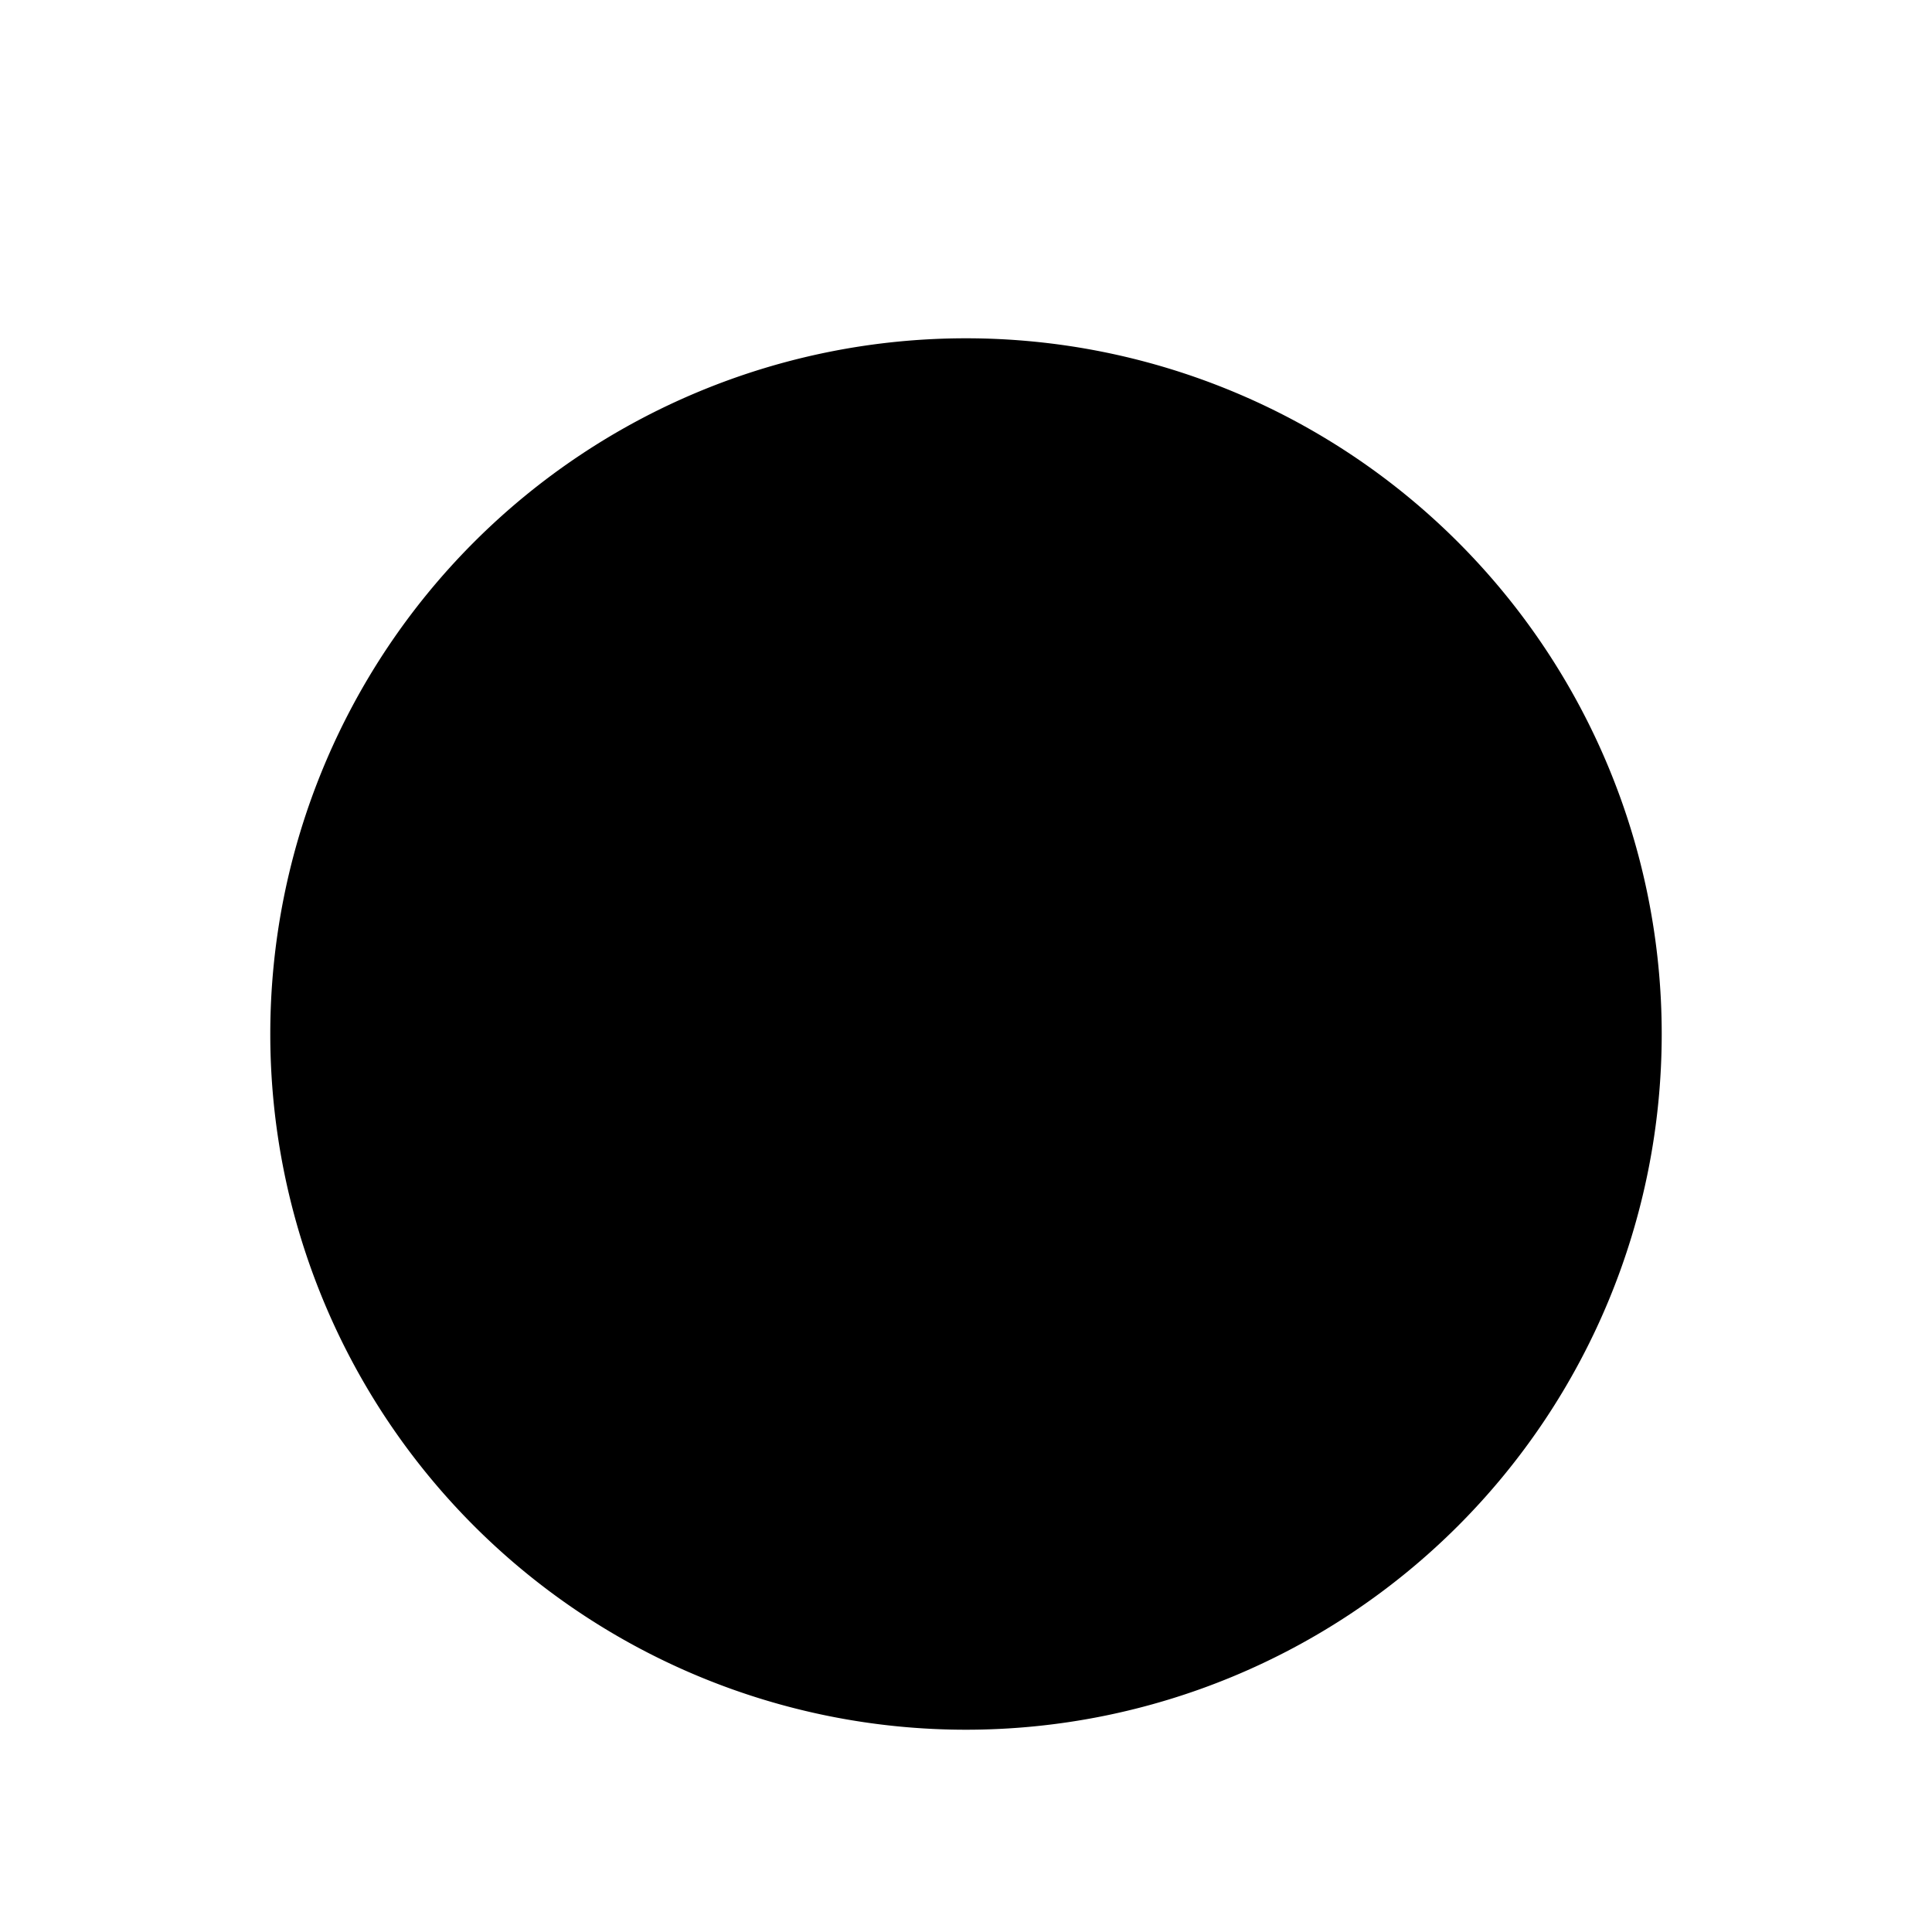 <svg xmlns="http://www.w3.org/2000/svg" fill="currentColor" aria-hidden="true" viewBox="-2 -2 20 20">
  <g clip-path="url(#clip0_1243_4990)">
    <path stroke-linecap="round" stroke-linejoin="round" d="M8 6.303v3.001m7.202-.6a7.202 7.202 0 11-14.404 0 7.202 7.202 0 0114.404 0zm-7.202 3h.006v.007H8v-.006z"/>
  </g>
  <defs>
    <clipPath id="clip0_1243_4990">
      <path d="M0 0h16v16H0z" transform="translate(0 .704)"/>
    </clipPath>
  </defs>
</svg>
